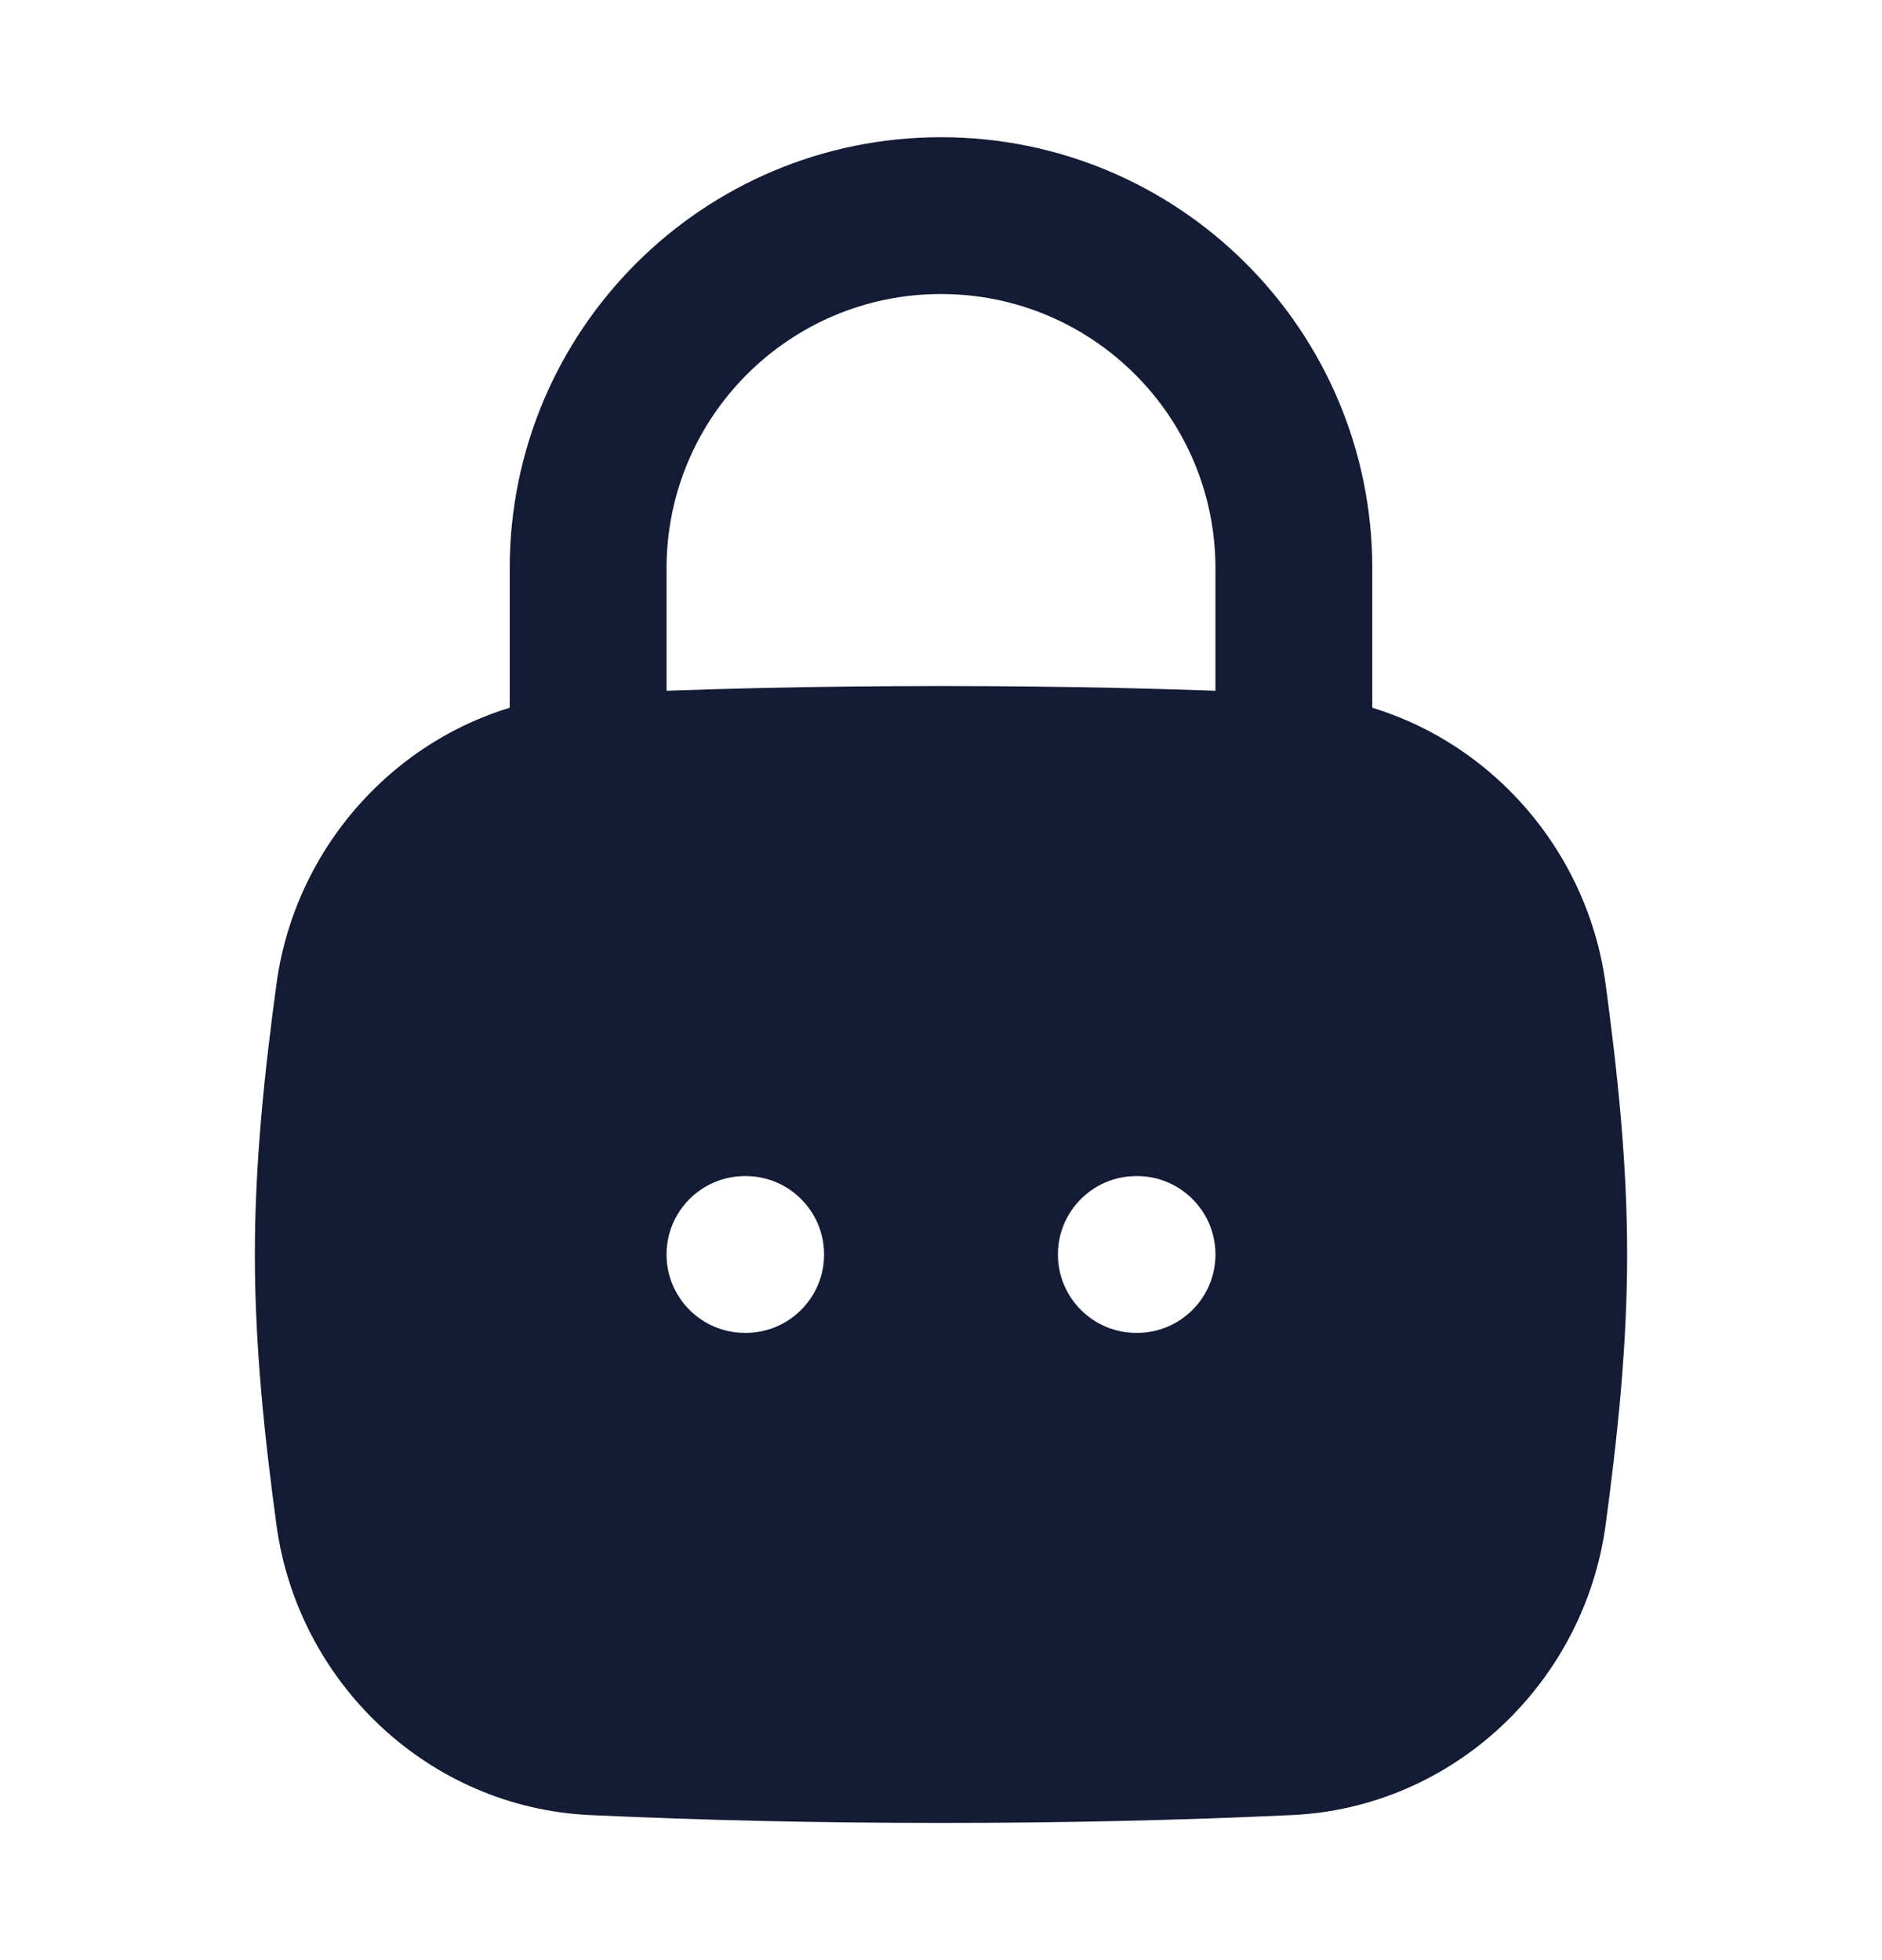 <svg width="24" height="25" viewBox="0 0 24 25" fill="none" xmlns="http://www.w3.org/2000/svg">
<path fill-rule="evenodd" clip-rule="evenodd" d="M12 8.75C10.404 8.75 8.954 8.784 7.525 8.85C5.467 8.944 3.796 10.538 3.525 12.555C3.376 13.656 3.25 14.812 3.25 16C3.25 17.188 3.376 18.344 3.525 19.445C3.796 21.462 5.467 23.055 7.525 23.15C8.954 23.216 10.404 23.25 12 23.25C13.596 23.25 15.046 23.216 16.475 23.15C18.533 23.055 20.204 21.462 20.476 19.445C20.624 18.344 20.75 17.188 20.75 16C20.75 14.812 20.624 13.656 20.476 12.555C20.204 10.538 18.533 8.944 16.475 8.85C15.046 8.784 13.596 8.75 12 8.75ZM9.5 15C8.948 15 8.5 15.448 8.5 16C8.5 16.552 8.948 17 9.5 17H9.509C10.061 17 10.509 16.552 10.509 16C10.509 15.448 10.061 15 9.509 15H9.5ZM14.491 15C13.939 15 13.491 15.448 13.491 16C13.491 16.552 13.939 17 14.491 17H14.5C15.052 17 15.5 16.552 15.5 16C15.5 15.448 15.052 15 14.5 15H14.491Z" fill="#141B34"/>
<path fill-rule="evenodd" clip-rule="evenodd" d="M12 3.75C10.067 3.75 8.5 5.317 8.5 7.25V9.75C8.5 10.302 8.052 10.75 7.5 10.75C6.948 10.75 6.5 10.302 6.5 9.75V7.25C6.5 4.212 8.962 1.75 12 1.75C15.038 1.75 17.5 4.212 17.5 7.25V9.75C17.5 10.302 17.052 10.75 16.5 10.75C15.948 10.75 15.5 10.302 15.5 9.75V7.25C15.5 5.317 13.933 3.75 12 3.75Z" fill="#141B34"/>
</svg>
